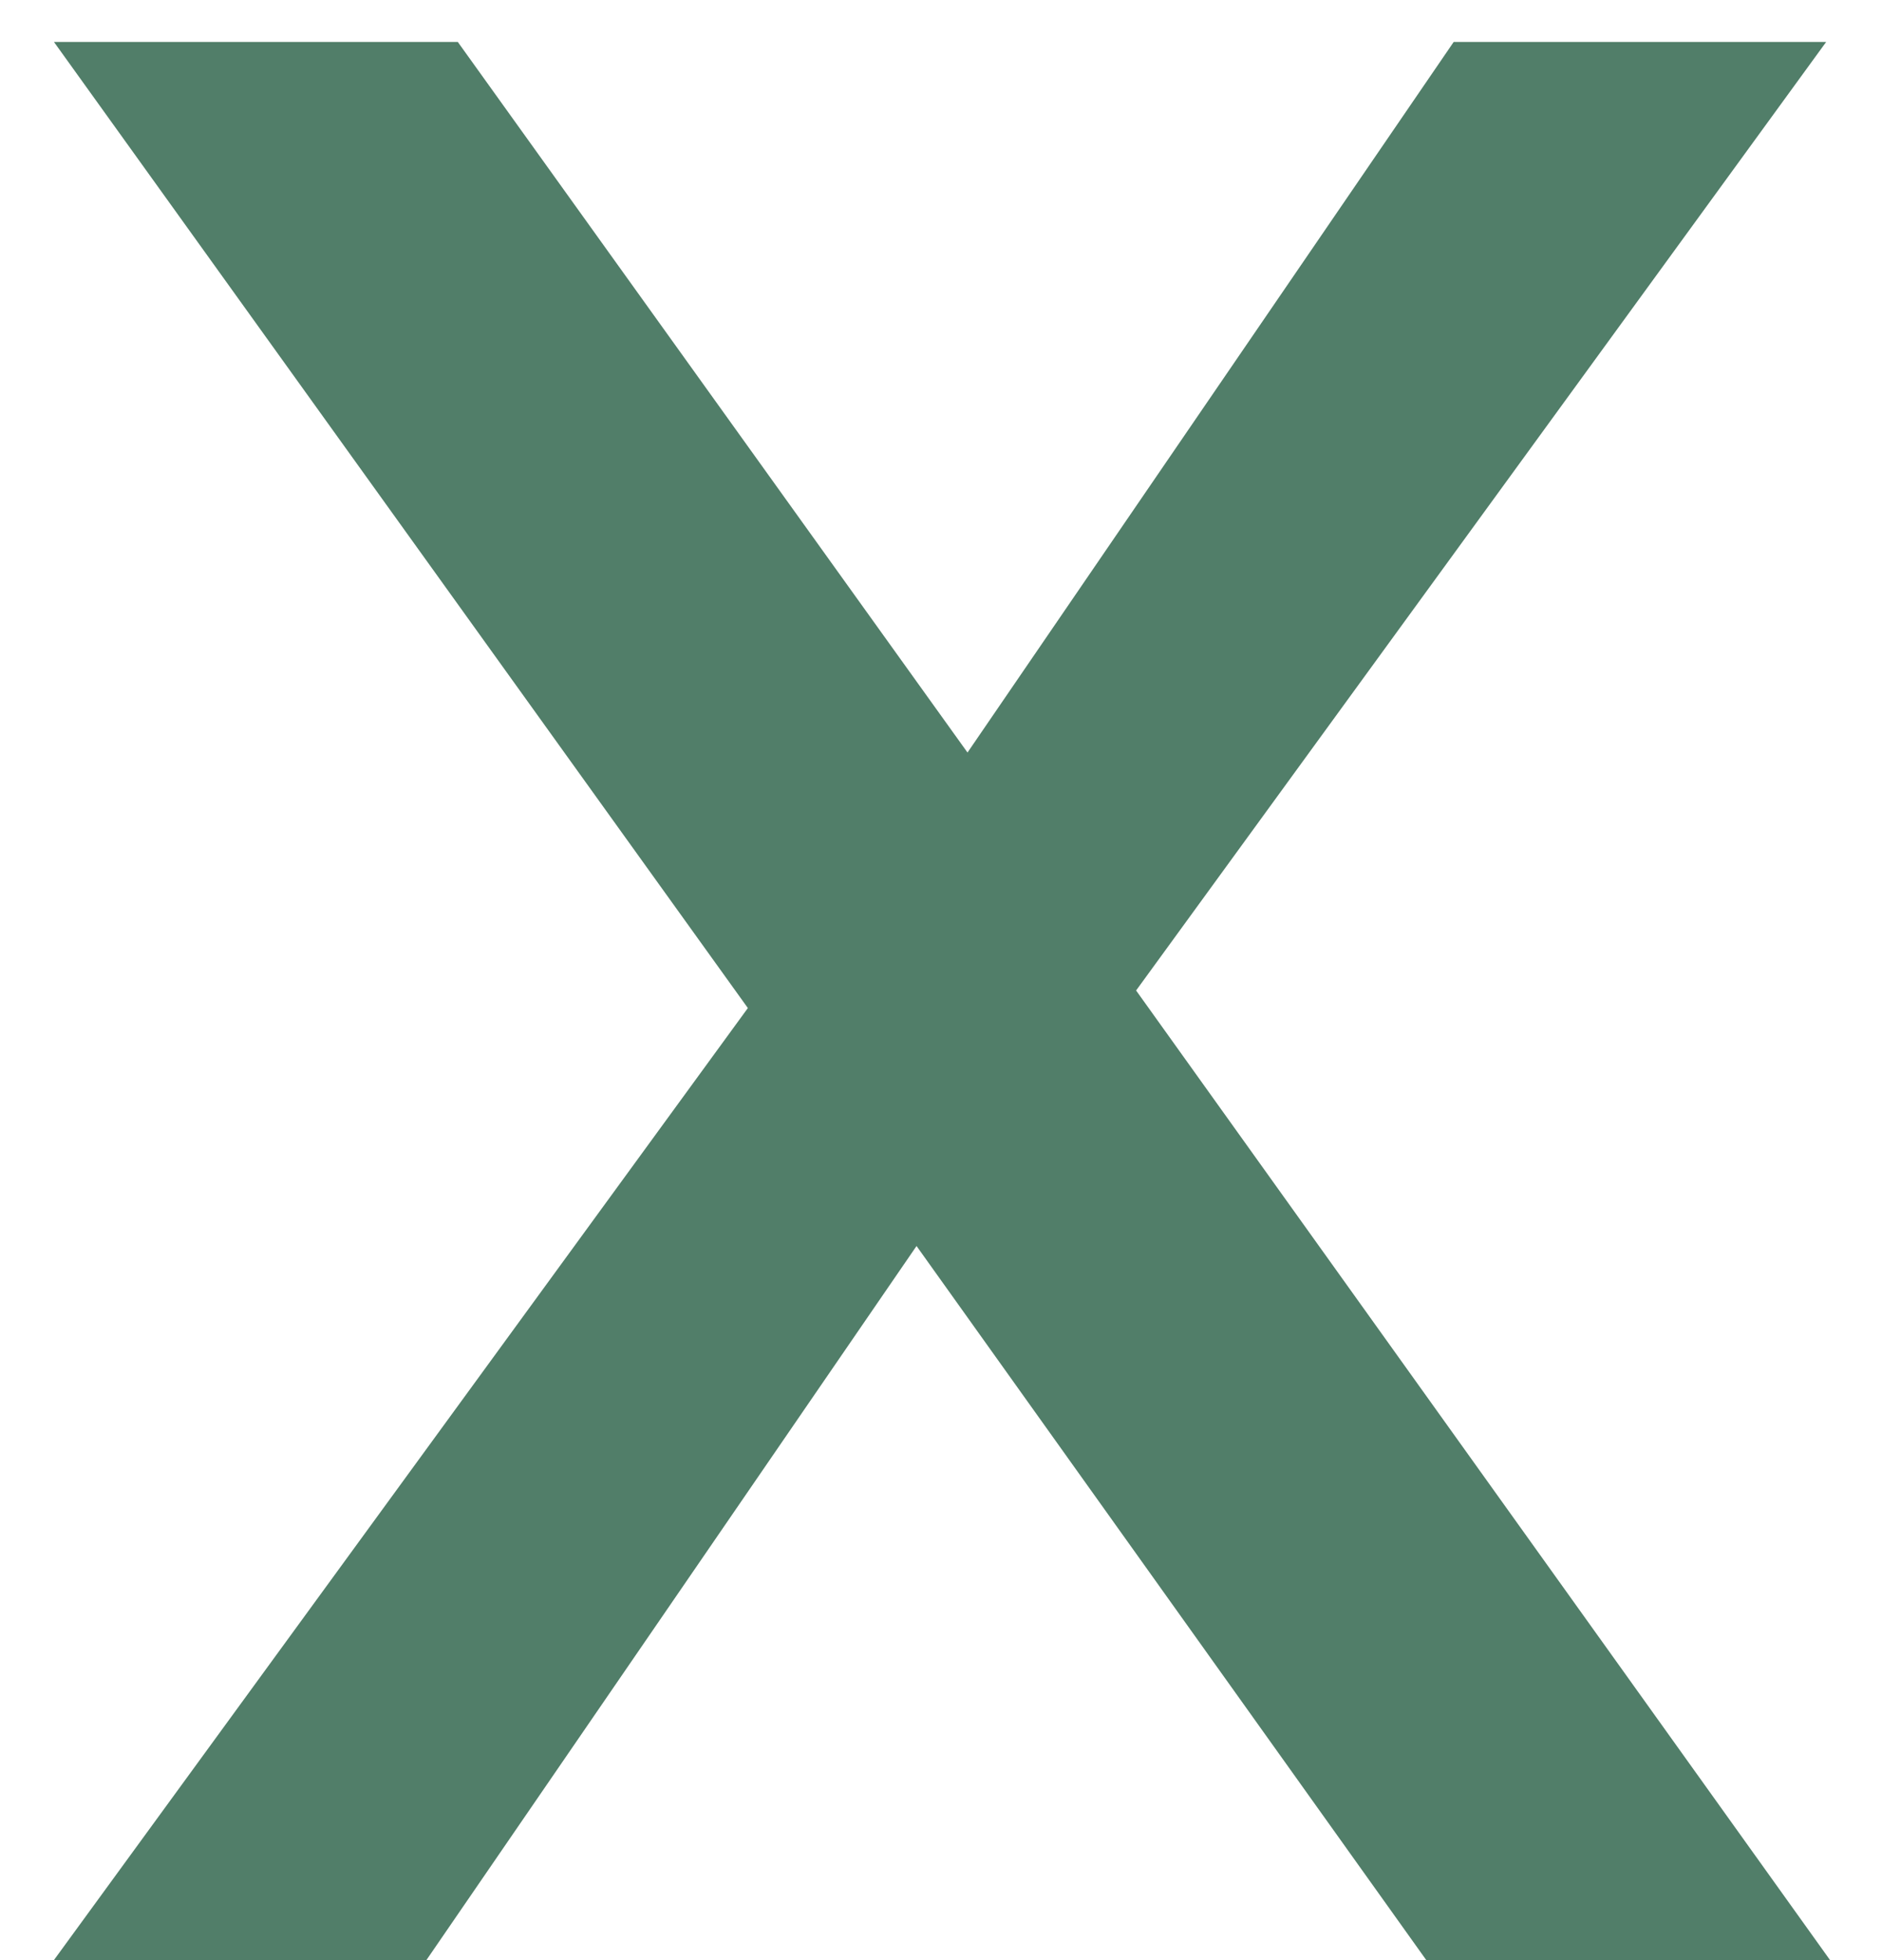 <svg width="24" height="25" viewBox="0 0 24 25" fill="none" xmlns="http://www.w3.org/2000/svg">
<path d="M18.188 24.999L11.688 15.892L5.438 24.999H0.688L9.537 12.857L0.688 0.535H5.838L12.338 9.598L18.538 0.535H23.288L14.488 12.633L23.337 24.999H18.188Z" fill="#517E69"/>
</svg>
